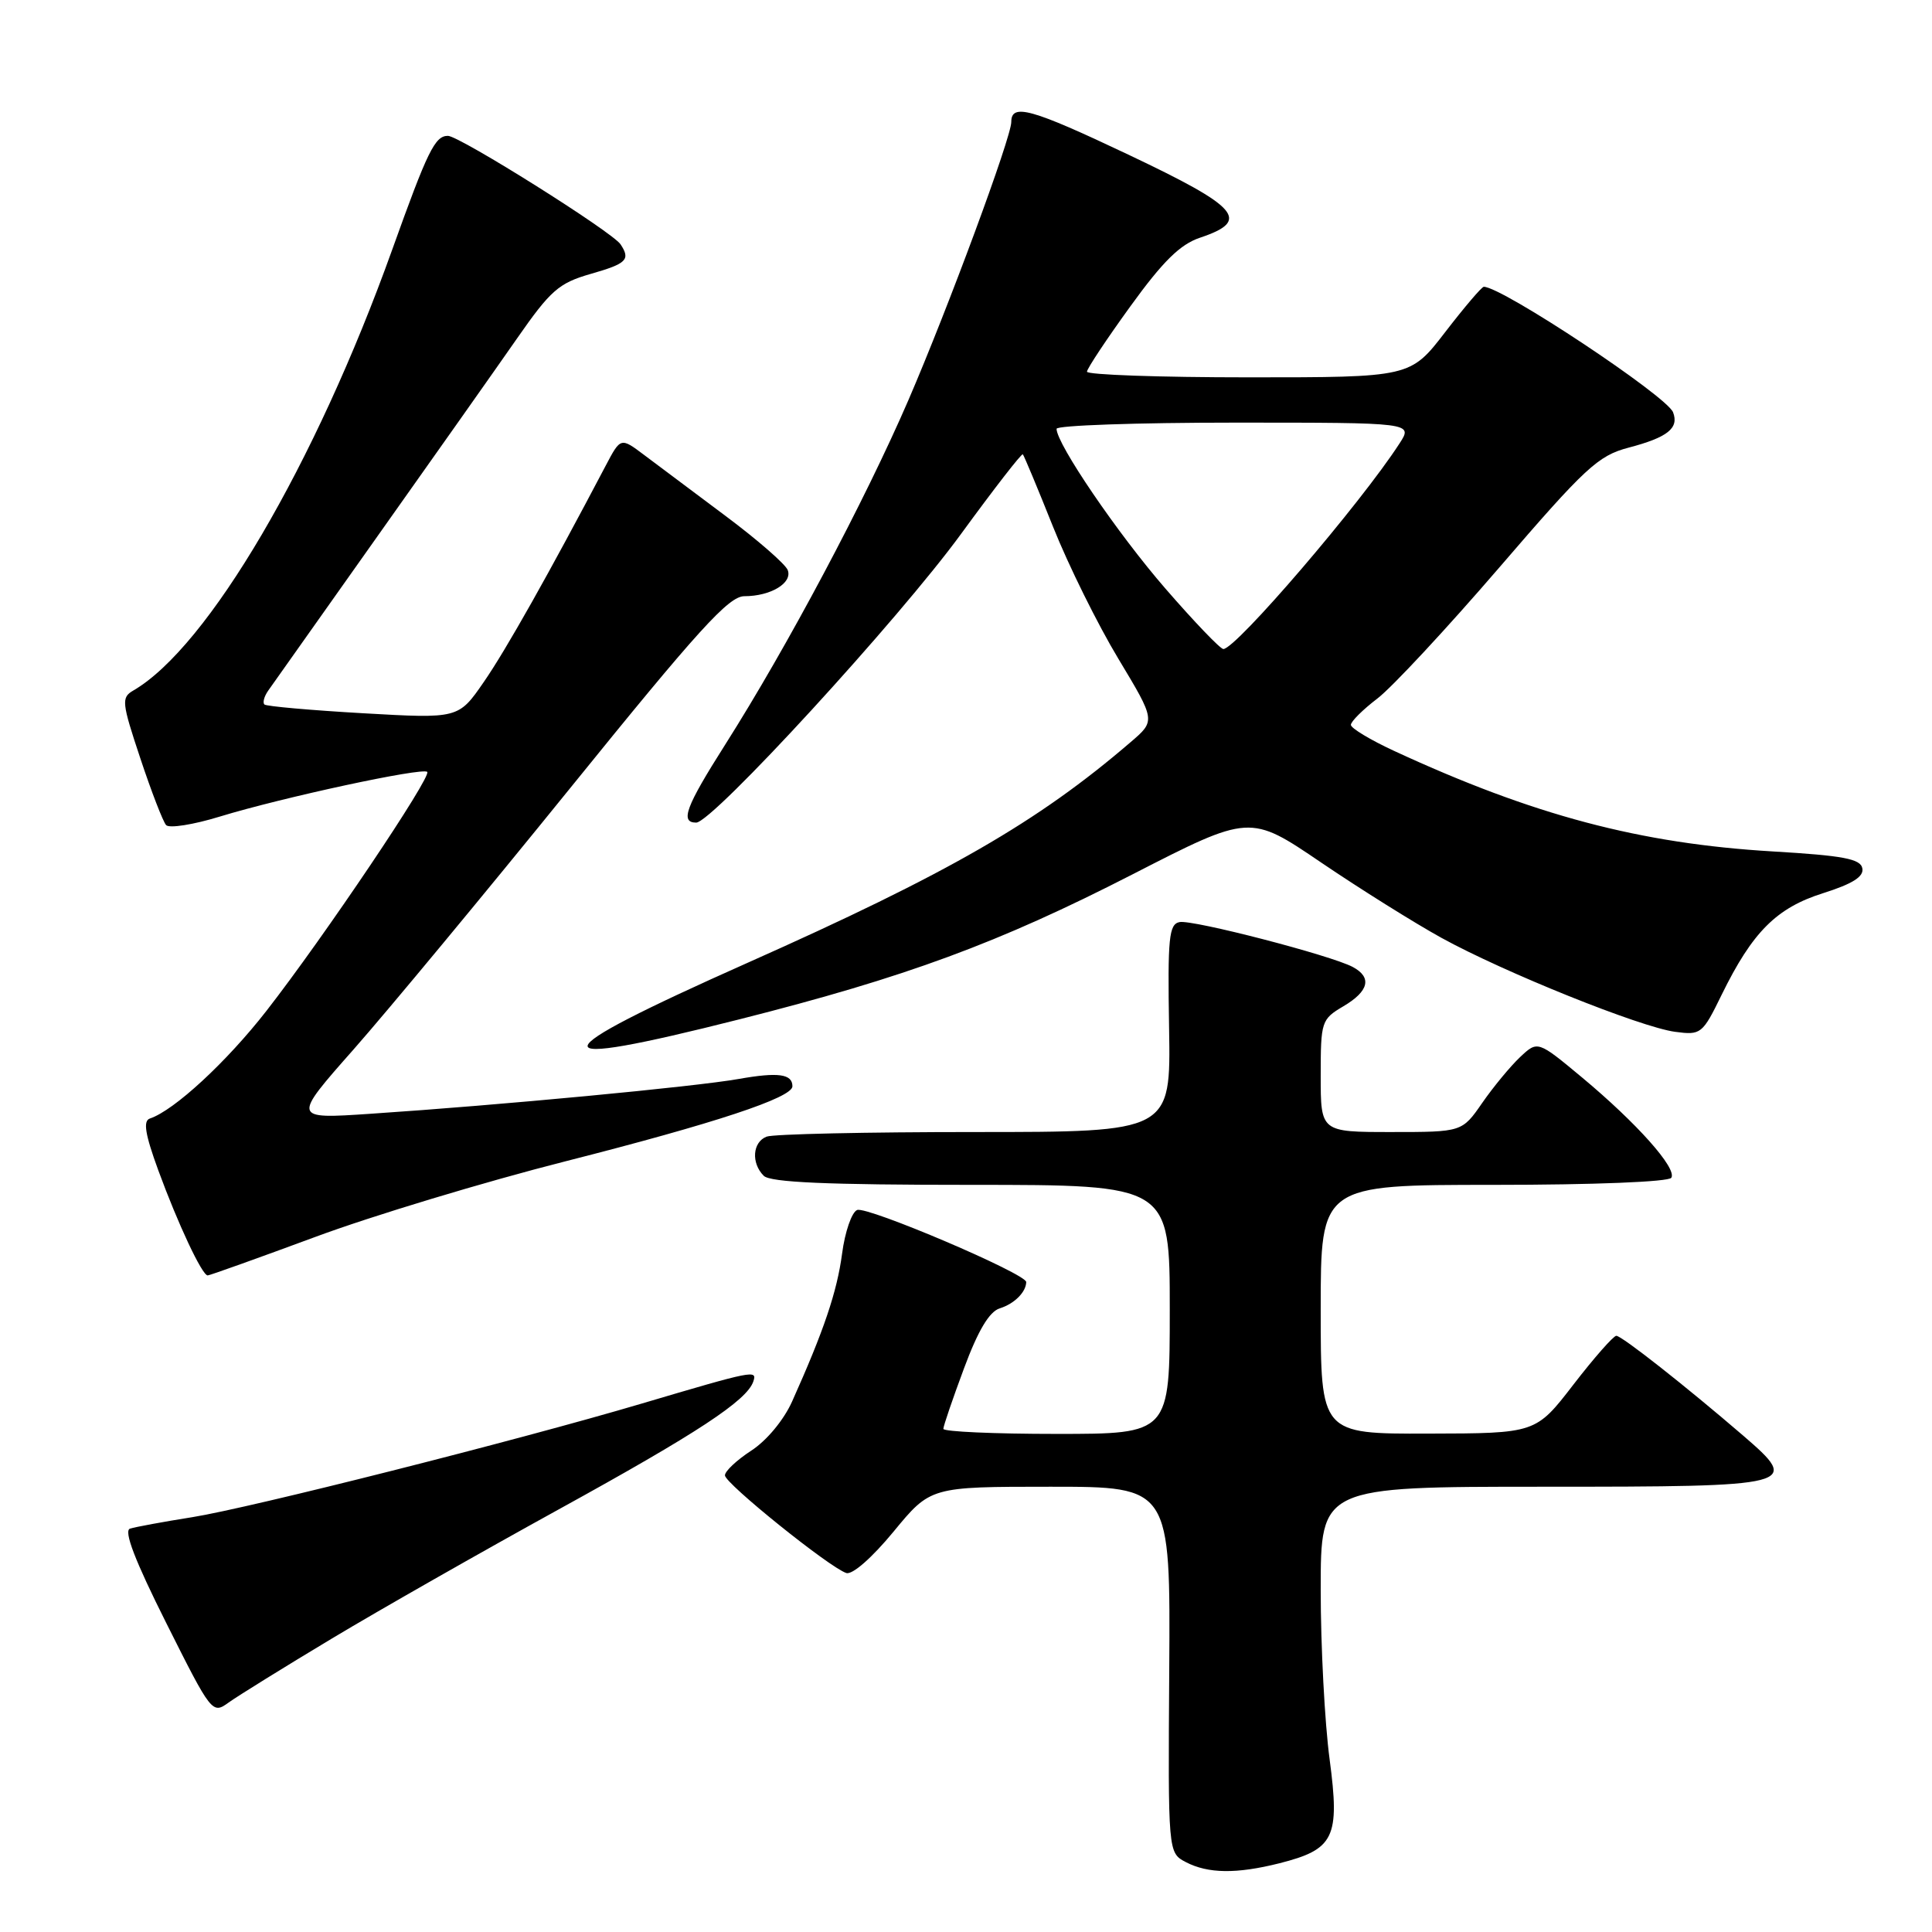 <?xml version="1.0" encoding="UTF-8" standalone="no"?>
<!DOCTYPE svg PUBLIC "-//W3C//DTD SVG 1.1//EN" "http://www.w3.org/Graphics/SVG/1.1/DTD/svg11.dtd" >
<svg xmlns="http://www.w3.org/2000/svg" xmlns:xlink="http://www.w3.org/1999/xlink" version="1.1" viewBox="0 0 256 256">
 <g >
 <path fill="currentColor"
d=" M 169.50 246.90 C 176.81 245.05 177.56 243.51 176.18 233.11 C 175.53 228.25 175.00 218.14 175.00 210.64 C 175.00 197.00 175.00 197.00 204.53 197.00 C 238.16 197.00 238.69 196.87 230.95 190.20 C 223.35 183.66 214.89 177.00 214.17 177.00 C 213.79 177.00 211.23 179.91 208.49 183.46 C 203.50 189.93 203.50 189.93 189.25 189.96 C 175.00 190.00 175.00 190.00 175.00 173.50 C 175.00 157.00 175.00 157.00 197.94 157.00 C 211.18 157.00 221.13 156.60 221.46 156.06 C 222.23 154.81 216.90 148.83 209.63 142.77 C 203.75 137.88 203.75 137.88 201.42 140.07 C 200.14 141.28 197.88 144.01 196.41 146.13 C 193.73 150.00 193.73 150.00 184.36 150.00 C 175.00 150.00 175.00 150.00 175.00 142.56 C 175.00 135.35 175.09 135.06 178.00 133.34 C 181.39 131.34 181.83 129.51 179.25 128.13 C 176.37 126.59 158.05 121.84 156.30 122.18 C 154.89 122.46 154.71 124.24 154.91 136.25 C 155.14 150.00 155.14 150.00 129.15 150.00 C 114.86 150.00 102.45 150.27 101.58 150.61 C 99.71 151.33 99.51 154.11 101.20 155.80 C 102.07 156.67 109.58 157.00 128.70 157.00 C 155.00 157.00 155.00 157.00 155.00 173.50 C 155.00 190.00 155.00 190.00 140.00 190.00 C 131.75 190.00 125.00 189.70 125.00 189.33 C 125.00 188.96 126.23 185.36 127.73 181.33 C 129.60 176.29 131.09 173.79 132.48 173.36 C 134.40 172.76 135.95 171.22 135.98 169.88 C 136.01 168.79 114.94 159.81 113.58 160.33 C 112.87 160.60 111.96 163.21 111.58 166.12 C 110.91 171.16 109.17 176.32 104.95 185.72 C 103.85 188.17 101.57 190.91 99.54 192.22 C 97.61 193.48 96.04 194.95 96.06 195.50 C 96.09 196.58 109.87 207.67 112.13 208.43 C 112.93 208.71 115.54 206.42 118.40 202.95 C 123.30 197.00 123.30 197.00 139.20 197.00 C 155.09 197.00 155.09 197.00 154.93 221.25 C 154.77 245.50 154.77 245.50 157.13 246.74 C 160.08 248.27 163.83 248.32 169.50 246.90 Z  M 44.00 217.10 C 50.33 213.30 63.83 205.62 74.00 200.02 C 92.43 189.88 98.97 185.58 99.82 183.05 C 100.34 181.49 99.93 181.57 85.00 185.99 C 68.41 190.90 33.18 199.80 25.50 201.03 C 21.65 201.64 17.93 202.33 17.23 202.55 C 16.36 202.83 17.87 206.76 22.03 215.06 C 28.03 227.03 28.13 227.16 30.30 225.59 C 31.51 224.72 37.67 220.90 44.00 217.10 Z  M 41.75 163.91 C 49.31 161.10 64.28 156.58 75.00 153.86 C 94.73 148.84 105.00 145.45 105.00 143.94 C 105.00 142.30 103.13 142.04 97.87 142.97 C 92.12 143.99 66.14 146.45 49.10 147.58 C 38.70 148.28 38.70 148.28 46.89 139.01 C 51.39 133.90 64.31 118.32 75.60 104.37 C 92.54 83.43 96.56 79.00 98.63 79.00 C 102.12 79.00 105.03 77.25 104.38 75.54 C 104.08 74.76 100.38 71.53 96.16 68.38 C 91.95 65.23 87.09 61.59 85.37 60.30 C 82.24 57.94 82.24 57.94 80.25 61.72 C 72.80 75.89 67.01 86.18 64.11 90.36 C 60.75 95.23 60.75 95.23 48.12 94.51 C 41.18 94.11 35.29 93.59 35.04 93.35 C 34.78 93.10 35.00 92.28 35.54 91.51 C 36.07 90.75 42.58 81.55 50.00 71.08 C 57.42 60.61 65.75 48.81 68.50 44.86 C 72.94 38.48 74.04 37.51 78.25 36.30 C 83.05 34.93 83.57 34.41 82.23 32.38 C 81.17 30.75 60.87 18.00 59.35 18.00 C 57.63 18.00 56.66 19.99 51.97 33.08 C 41.77 61.55 27.55 85.76 17.66 91.50 C 16.06 92.43 16.12 93.06 18.60 100.50 C 20.06 104.90 21.60 108.87 22.01 109.33 C 22.42 109.78 25.62 109.28 29.13 108.20 C 37.44 105.66 55.99 101.66 56.61 102.28 C 57.23 102.90 42.90 124.20 35.30 133.95 C 30.03 140.71 23.08 147.14 19.86 148.21 C 18.94 148.52 19.22 150.27 20.97 155.06 C 23.58 162.18 26.78 169.00 27.52 169.00 C 27.78 169.00 34.18 166.71 41.75 163.91 Z  M 98.00 135.06 C 120.06 129.48 132.29 124.97 150.06 115.86 C 165.62 107.88 165.62 107.88 175.06 114.29 C 180.25 117.81 187.43 122.30 191.00 124.27 C 199.32 128.85 217.35 136.10 221.95 136.72 C 225.39 137.18 225.58 137.03 228.13 131.81 C 232.21 123.48 235.40 120.29 241.60 118.34 C 245.48 117.11 246.99 116.16 246.77 115.06 C 246.54 113.80 244.22 113.37 234.91 112.82 C 217.32 111.78 203.19 108.04 184.75 99.51 C 181.59 98.05 179.00 96.49 179.00 96.05 C 179.00 95.60 180.58 94.03 182.52 92.55 C 184.45 91.08 191.72 83.26 198.67 75.19 C 210.05 61.96 211.75 60.38 215.78 59.32 C 220.96 57.96 222.50 56.74 221.69 54.63 C 220.86 52.48 199.03 38.00 196.61 38.00 C 196.34 38.00 194.04 40.70 191.50 44.00 C 186.88 50.00 186.88 50.00 165.44 50.00 C 153.65 50.00 144.01 49.66 144.03 49.25 C 144.04 48.84 146.63 44.94 149.78 40.59 C 154.08 34.64 156.37 32.38 159.00 31.50 C 165.77 29.23 164.26 27.48 149.49 20.48 C 136.63 14.38 134.00 13.65 134.00 16.16 C 134.00 18.21 125.66 40.75 120.38 52.99 C 114.59 66.38 104.29 85.75 96.07 98.70 C 90.86 106.91 90.08 109.00 92.25 109.00 C 94.40 108.99 119.14 82.02 127.38 70.70 C 131.71 64.77 135.37 60.04 135.53 60.20 C 135.69 60.37 137.49 64.68 139.53 69.79 C 141.57 74.91 145.47 82.78 148.19 87.29 C 153.13 95.50 153.13 95.50 149.81 98.34 C 137.50 108.92 125.65 115.74 99.05 127.58 C 71.11 140.02 70.84 141.93 98.00 135.06 Z  M 154.44 78.01 C 148.10 70.71 140.00 58.82 140.00 56.82 C 140.00 56.37 150.63 56.00 163.62 56.00 C 187.23 56.00 187.23 56.00 185.45 58.75 C 180.32 66.69 163.77 86.00 162.10 86.00 C 161.70 86.00 158.25 82.40 154.44 78.01 Z "/>
</g>
</svg>